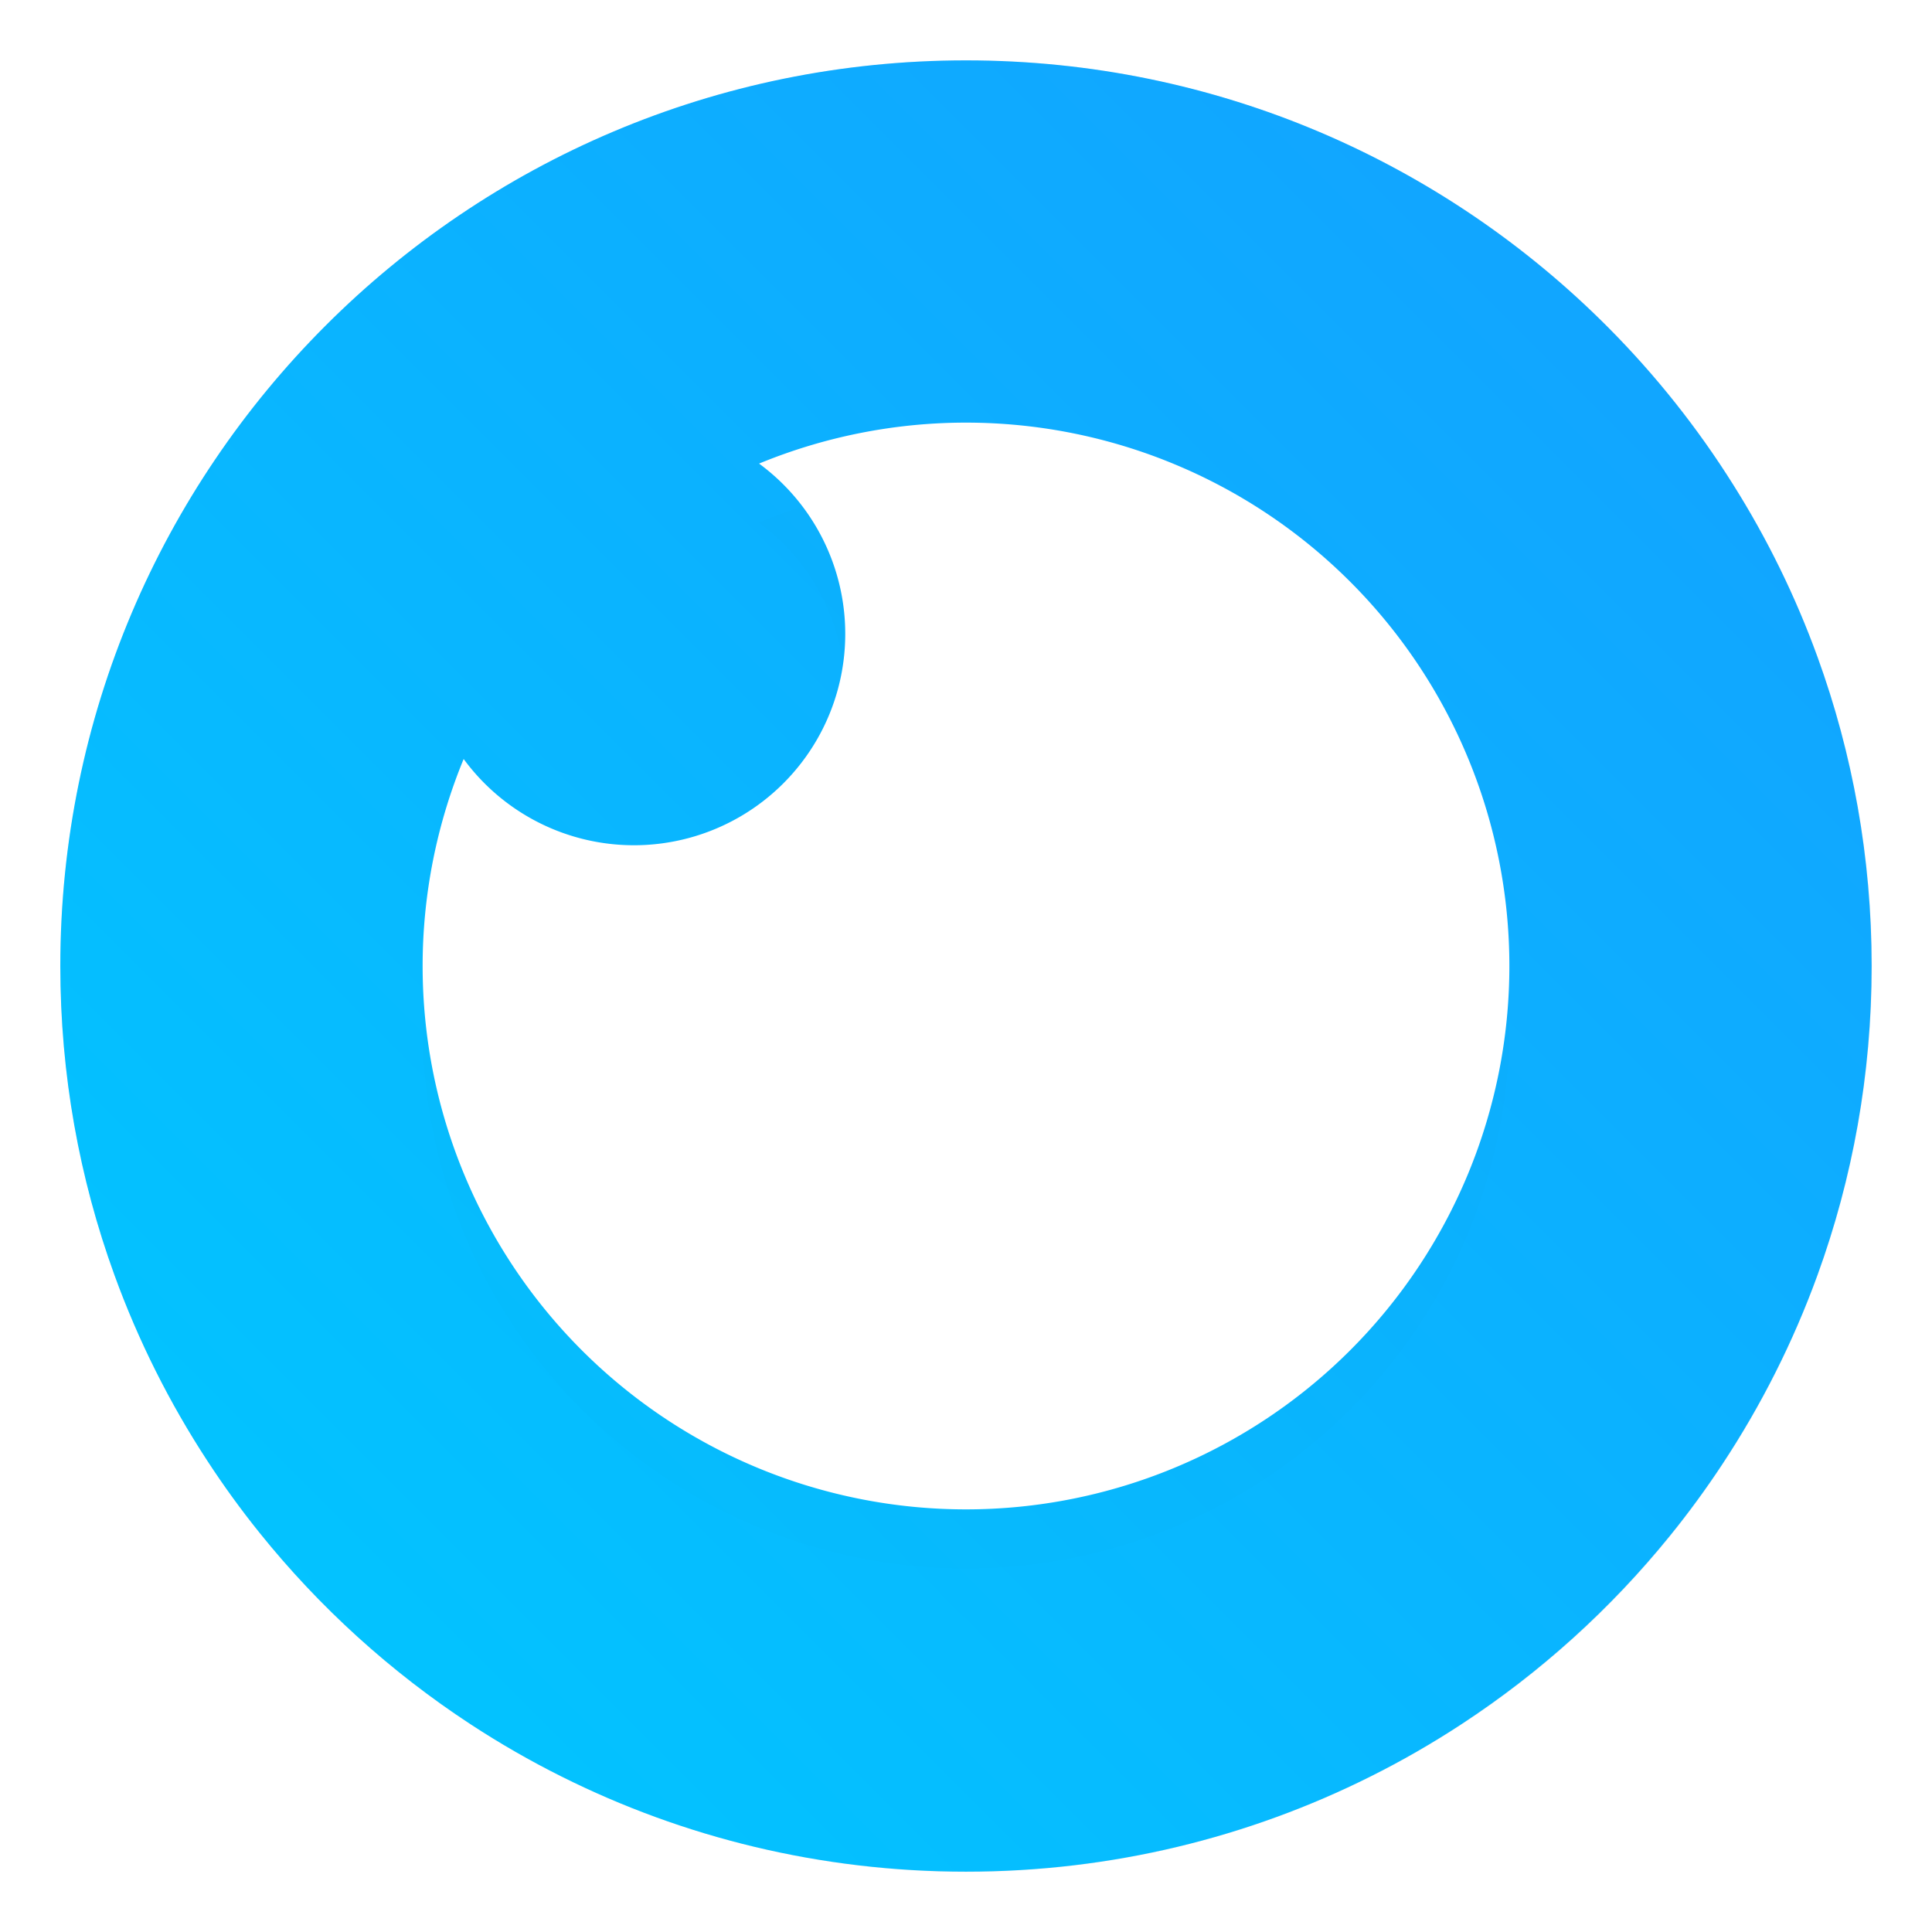<?xml version="1.0" encoding="UTF-8" standalone="no"?>
<svg
   xmlns:dc="http://purl.org/dc/elements/1.1/"
   xmlns:cc="http://creativecommons.org/ns#"
   xmlns:rdf="http://www.w3.org/1999/02/22-rdf-syntax-ns#"
   xmlns:svg="http://www.w3.org/2000/svg"
   xmlns="http://www.w3.org/2000/svg"
   xmlns:sodipodi="http://sodipodi.sourceforge.net/DTD/sodipodi-0.dtd"
   xmlns:inkscape="http://www.inkscape.org/namespaces/inkscape"
   width="64"
   height="64"
   version="1.1"
   id="svg22"
   sodipodi:docname="insomnia.svg"
   inkscape:version="1.0.1 (3bc2e813f5, 2020-09-07)">
  <circle
     cx="8.467"
     cy="8.467"
     r="7.938"
     filter="url(#filter11290)"
     opacity="0.25"
     stroke-width="0.14"
     id="circle936"
     transform="scale(3.78)" />
  <path
     d="m 62,32 c 0,3.596 -0.633,7.045 -1.794,10.24 -0.807,2.221 -1.869,4.321 -3.152,6.264 -0.538,0.817 -1.115,1.605 -1.729,2.363 -1.964,2.426 -4.298,4.538 -6.919,6.253 -0.965,0.632 -1.968,1.21 -3.006,1.728 -4.032,2.018 -8.584,3.153 -13.401,3.153 -4.817,0 -9.369,-1.135 -13.401,-3.153 C 17.56,58.33 16.556,57.752 15.591,57.12 c -2.653,-1.738 -5.015,-3.883 -6.996,-6.349 -0.615,-0.764 -1.192,-1.56 -1.729,-2.384 -1.249,-1.91 -2.284,-3.971 -3.075,-6.149 -1.161,-3.195 -1.793,-6.642 -1.793,-10.237 0,-16.569 13.432,-30.001 30.001,-30.001 8.317,0 15.843,3.385 21.277,8.851 1.566,1.575 2.958,3.323 4.144,5.214 1.121,1.78 2.057,3.688 2.786,5.695 1.161,3.196 1.794,6.644 1.794,10.24 z"
     fill="url(#linearGradient1005)"
     stroke-width="0.117"
     id="path938"
     style="fill:url(#linearGradient1005)" />
  <g
     transform="matrix(3.78,0,0,3.78,-73.642,-124.688)"
     fill="#5e4aa6"
     stroke-width="0.265"
     id="g934">
    <circle
       cx="-299.02"
       cy="-338.77"
       r="0"
       id="circle926" />
    <circle
       cx="-8.106"
       cy="-3.949"
       r="0"
       fill-rule="evenodd"
       id="circle928" />
    <circle
       cx="-278.25"
       cy="-357.69"
       r="0"
       id="circle930" />
    <circle
       cx="12.663"
       cy="-22.859"
       r="0"
       fill-rule="evenodd"
       id="circle932" />
  </g>
  <g
     transform="matrix(3.78,0,0,3.78,-197.575,-86.479)"
     fill="#5e4aa6"
     stroke-width="0.265"
     id="g948">
    <circle
       cx="-330.35"
       cy="-328.38"
       r="0"
       id="circle940" />
    <circle
       cx="-312.11"
       cy="-326.25"
       r="0"
       id="circle942" />
    <circle
       cx="-306.02"
       cy="-333.07"
       r="0"
       id="circle944" />
    <circle
       cx="-308.84"
       cy="-326.01"
       r="0"
       id="circle946" />
  </g>
  <sodipodi:namedview
     pagecolor="#ffffff"
     bordercolor="#666666"
     borderopacity="1"
     objecttolerance="10"
     gridtolerance="10"
     guidetolerance="10"
     inkscape:pageopacity="0"
     inkscape:pageshadow="2"
     inkscape:window-width="1920"
     inkscape:window-height="1004"
     id="namedview24"
     showgrid="false"
     inkscape:zoom="4.5906698"
     inkscape:cx="28.080279"
     inkscape:cy="44.650438"
     inkscape:window-x="0"
     inkscape:window-y="0"
     inkscape:window-maximized="1"
     inkscape:current-layer="svg22"
     inkscape:document-rotation="0" />
  <defs
     id="defs12">
    <linearGradient
       id="linearGradient862-3"
       x1="7.937"
       x2="7.937"
       y1="15.081"
       y2="1.852"
       gradientTransform="scale(3.78)"
       gradientUnits="userSpaceOnUse">
      <stop
         stop-color="#f1efeb"
         offset="0"
         id="stop2" />
      <stop
         stop-color="#fdfcfc"
         offset="1"
         id="stop4" />
    </linearGradient>
    <linearGradient
       id="linearGradient887"
       x1="33"
       x2="33"
       y1="17"
       y2="47"
       gradientUnits="userSpaceOnUse"
       gradientTransform="translate(90.19)">
      <stop
         stop-color="#4300c0"
         offset="0"
         id="stop7" />
      <stop
         stop-color="#7000de"
         offset="1"
         id="stop9" />
    </linearGradient>
    <linearGradient
       id="linearGradient862-3-3"
       x1="7.937"
       x2="7.937"
       y1="15.081"
       y2="1.852"
       gradientTransform="matrix(3.78,0,0,3.78,1.989,-8.062)"
       gradientUnits="userSpaceOnUse">
      <stop
         stop-color="#f1efeb"
         offset="0"
         id="stop2-6" />
      <stop
         stop-color="#fdfcfc"
         offset="1"
         id="stop4-75" />
    </linearGradient>
    <linearGradient
       id="linearGradient894"
       x1="40.355"
       x2="40.355"
       y1="243.51"
       y2="186.28"
       gradientUnits="userSpaceOnUse">
      <stop
         stop-color="#ff8d54"
         offset="0"
         id="stop7-3" />
      <stop
         stop-color="#ffac82"
         offset="1"
         id="stop9-5" />
    </linearGradient>
    <linearGradient
       id="linearGradient902"
       x1="49.694"
       x2="49.694"
       y1="246.07"
       y2="187.7"
       gradientUnits="userSpaceOnUse">
      <stop
         stop-color="#e0723e"
         offset="0"
         id="stop12" />
      <stop
         stop-color="#f68550"
         stop-opacity=".976"
         offset="1"
         id="stop14" />
    </linearGradient>
    <linearGradient
       id="linearGradient910"
       x1="72.595"
       x2="72.595"
       y1="278.54"
       y2="239.99"
       gradientUnits="userSpaceOnUse">
      <stop
         stop-color="#f53c3c"
         offset="0"
         id="stop17" />
      <stop
         stop-color="#fe6666"
         offset="1"
         id="stop19" />
    </linearGradient>
    <linearGradient
       id="linearGradient918"
       x1="75.592"
       x2="75.592"
       y1="287.06"
       y2="253.19"
       gradientUnits="userSpaceOnUse">
      <stop
         stop-color="#cb190f"
         offset="0"
         id="stop22" />
      <stop
         stop-color="#f40d01"
         stop-opacity=".973"
         offset="1"
         id="stop24" />
    </linearGradient>
    <filter
       id="filter940"
       x="-.124"
       y="-.096"
       width="1.248"
       height="1.191"
       color-interpolation-filters="sRGB">
      <feGaussianBlur
         stdDeviation="4.14"
         id="feGaussianBlur27" />
    </filter>
    <linearGradient
       id="b"
       x1="408.25"
       x2="407.94"
       y1="547.6"
       y2="498.89"
       gradientTransform="matrix(1.328,0,0,1.328,-418.708,-663.52)"
       gradientUnits="userSpaceOnUse">
      <stop
         id="stop2-3"
         stop-color="#fff"
         offset="0" />
      <stop
         id="stop4-6"
         stop-color="#e6e6e6"
         offset="1" />
    </linearGradient>
    <filter
       id="d"
       x="-.059"
       y="-.061"
       width="1.118"
       height="1.122"
       color-interpolation-filters="sRGB">
      <feGaussianBlur
         id="feGaussianBlur12"
         stdDeviation="10.562" />
    </filter>
    <filter
       id="c"
       x="-.036"
       y="-.036"
       width="1.072"
       height="1.072"
       color-interpolation-filters="sRGB">
      <feGaussianBlur
         id="feGaussianBlur15"
         stdDeviation="0.89" />
    </filter>
    <linearGradient
       id="linearGradient905"
       x1="25.093"
       x2="25.034"
       y1="59.233"
       y2="2.826"
       gradientUnits="userSpaceOnUse">
      <stop
         id="stop899"
         stop-color="#ff5400"
         offset="0" />
      <stop
         id="stop901"
         stop-color="#fb0"
         offset="1" />
    </linearGradient>
    <linearGradient
       id="linearGradient913"
       x1="26.502"
       x2="26.59"
       y1="59.602"
       y2="18.949"
       gradientUnits="userSpaceOnUse">
      <stop
         id="stop907"
         stop-color="#35e872"
         offset="0" />
      <stop
         id="stop909"
         stop-color="#34e9d8"
         offset="1" />
    </linearGradient>
    <linearGradient
       id="linearGradient921"
       x1="43.067"
       x2="42.579"
       y1="59.41"
       y2="28.346"
       gradientUnits="userSpaceOnUse">
      <stop
         id="stop915"
         stop-color="#3553e4"
         offset="0" />
      <stop
         id="stop917"
         stop-color="#56cef3"
         offset="1" />
    </linearGradient>
    <filter
       id="filter1025"
       x="-.125"
       y="-.125"
       width="1.249"
       height="1.249"
       color-interpolation-filters="sRGB">
      <feGaussianBlur
         id="feGaussianBlur1027"
         stdDeviation="1.349" />
    </filter>
    <filter
       id="filter1029"
       x="-.125"
       y="-.125"
       width="1.249"
       height="1.249"
       color-interpolation-filters="sRGB">
      <feGaussianBlur
         id="feGaussianBlur1031"
         stdDeviation="1.349" />
    </filter>
    <filter
       id="filter1033"
       x="-.125"
       y="-.125"
       width="1.249"
       height="1.249"
       color-interpolation-filters="sRGB">
      <feGaussianBlur
         id="feGaussianBlur1035"
         stdDeviation="1.349" />
    </filter>
    <filter
       id="filter1139"
       x="-.249"
       y="-.186"
       width="1.499"
       height="1.373"
       color-interpolation-filters="sRGB">
      <feGaussianBlur
         id="feGaussianBlur1141"
         stdDeviation="0.776" />
    </filter>
    <filter
       id="filter1143"
       x="-.24"
       y="-.186"
       width="1.479"
       height="1.373"
       color-interpolation-filters="sRGB">
      <feGaussianBlur
         id="feGaussianBlur1145"
         stdDeviation="0.776" />
    </filter>
    <filter
       id="filter1147"
       x="-.223"
       y="-.186"
       width="1.447"
       height="1.373"
       color-interpolation-filters="sRGB">
      <feGaussianBlur
         id="feGaussianBlur1149"
         stdDeviation="0.776" />
    </filter>
    <style
       id="style2"
       type="text/css" />
    <linearGradient
       gradientUnits="userSpaceOnUse"
       gradientTransform="matrix(0.917,0,0,0.917,2.161,-15.301)"
       y2="2.646"
       y1="16.404"
       x2="3.969"
       x1="3.969"
       id="linearGradient1448">
      <stop
         id="stop4-3"
         offset="0"
         stop-color="#00a0ff" />
      <stop
         id="stop6"
         offset="1"
         stop-color="#37beff" />
    </linearGradient>
    <filter
       color-interpolation-filters="sRGB"
       height="1.054"
       width="1.054"
       y="-.027"
       x="-.027"
       id="filter861">
      <feGaussianBlur
         id="feGaussianBlur9"
         stdDeviation="0.164" />
    </filter>
    <clipPath
       id="clipPath13429">
      <path
         d="m481 318h22v22h-22z"
         id="path2" />
    </clipPath>
    <clipPath
       id="clipPath13465">
      <path
         d="m507 318h22v22h-22z"
         id="path5" />
    </clipPath>
    <clipPath
       id="clipPath13501">
      <path
         d="m530 318h22v22h-22z"
         id="path8" />
    </clipPath>
    <clipPath
       id="clipPath13753">
      <path
         d="m672 1064c0-1.105 4.925-2 11-2s11 0.895 11 2-4.925 2-11 2-11-0.895-11-2"
         id="path11" />
    </clipPath>
    <clipPath
       id="clipPath13771">
      <path
         d="m660 1057h51v65.001h-51z"
         id="path14" />
    </clipPath>
    <clipPath
       id="clipPath14035">
      <path
         d="m659 517h53v18h-53z"
         id="path17" />
    </clipPath>
    <clipPath
       id="clipPath14127">
      <path
         d="m659 500h53v18h-53z"
         id="path20-6" />
    </clipPath>
    <clipPath
       id="clipPath14445">
      <path
         d="m648 112h73v60h-73z"
         id="path23" />
    </clipPath>
    <clipPath
       id="clipPath14609">
      <path
         d="m826 1056h59v60h-59z"
         id="path26" />
    </clipPath>
    <clipPath
       id="clipPath15305">
      <path
         d="m805 276h100v100h-100z"
         id="path29" />
    </clipPath>
    <clipPath
       id="clipPath15341">
      <path
         d="m145 1063.8h74.152v45.21h-74.152z"
         id="path32-7" />
    </clipPath>
    <clipPath
       id="clipPath15715">
      <path
         d="m151 667h57v57h-57z"
         id="path35" />
    </clipPath>
    <clipPath
       id="clipPath15807">
      <path
         d="m154 697h51v51h-51z"
         id="path38-5" />
    </clipPath>
    <clipPath
       id="clipPath16001">
      <path
         d="m500.04 864.45h36.012v67.52h-36.012z"
         id="path41" />
    </clipPath>
    <clipPath
       id="clipPath16093">
      <path
         d="m836 870.54h47v55.539h-47z"
         id="path44-3" />
    </clipPath>
    <clipPath
       id="clipPath16477">
      <path
         d="m318.03 702.35h62.848v37.991h-62.848z"
         id="path47" />
    </clipPath>
    <clipPath
       id="clipPath16579">
      <path
         d="m485.03 133.35h62.847v37.991h-62.847z"
         id="path50-5" />
    </clipPath>
    <clipPath
       id="clipPath16709">
      <path
         d="m493.37 677.93h45.643v68.067h-45.643z"
         id="path53" />
    </clipPath>
    <clipPath
       id="clipPath24218">
      <path
         d="m144.34 1018.2h71.467v78h-71.467z"
         id="path56" />
    </clipPath>
    <clipPath
       id="clipPath24382">
      <path
         d="m293.21 1068.6 66.323-38.292 36.047 62.435-66.323 38.292z"
         id="path59" />
    </clipPath>
    <clipPath
       id="clipPath24650">
      <path
         d="m488.86 1054.5h10v10.706h-10z"
         id="path62-3" />
    </clipPath>
    <clipPath
       id="clipPath24700">
      <path
         d="m508 1066.8h10.001v10.705h-10.001z"
         id="path65" />
    </clipPath>
    <clipPath
       id="clipPath24750">
      <path
         d="m525 1045.8h10v10.706h-10z"
         id="path68" />
    </clipPath>
    <clipPath
       id="clipPath24864">
      <path
         d="m836 1043.7h25.5v31.5h-25.5z"
         id="path71" />
    </clipPath>
    <clipPath
       id="clipPath24896">
      <path
         d="m838 1062.2h24v24h-24z"
         id="path74" />
    </clipPath>
    <clipPath
       id="clipPath25070">
      <path
         d="m134 489.24h7v6h-7z"
         id="path77" />
    </clipPath>
    <clipPath
       id="clipPath25100">
      <path
         d="m216 489.24h7v6h-7z"
         id="path80" />
    </clipPath>
    <clipPath
       id="clipPath25502">
      <path
         d="m838 477.24h22v22h-22z"
         id="path83" />
    </clipPath>
    <clipPath
       id="clipPath25686">
      <path
         d="m704 1061.2h25v25h-25z"
         id="path86" />
    </clipPath>
    <clipPath
       id="clipPath25788">
      <path
         d="m663.04 1078.6-1.808-3.514-21.07-47.453c13.336-18.439 48.336-26.938 73.836-3.439 0.842 0 6.476 6.246 6 7l-18.386 25.895c-0.483 0.765-1.453 0.946-2.177 0.431l-15.505-11.011c-0.359-0.255-0.847-0.153-1.07 0.238l-18.272 31.869c-0.218 0.384-0.502 0.578-0.782 0.578-0.282 0-0.561-0.197-0.766-0.594"
         id="path89" />
    </clipPath>
    <clipPath
       id="clipPath26420">
      <path
         d="m127 820.24h100v100h-100z"
         id="path92" />
    </clipPath>
    <clipPath
       id="clipPath26860">
      <path
         d="m809 680.24c0-22.092 17.908-40 40-40s40 17.908 40 40c0 22.091-17.908 40-40 40s-40-17.909-40-40"
         id="path95" />
    </clipPath>
    <clipPath
       id="clipPath27506">
      <path
         d="m658 469.24h44v45h-44z"
         id="path98" />
    </clipPath>
    <clipPath
       id="clipPath27772">
      <path
         d="m651 271.24h58v58h-58z"
         id="path101" />
    </clipPath>
    <clipPath
       id="clipPath27864">
      <path
         d="m662 307.24h38v8h-38z"
         id="path104" />
    </clipPath>
    <clipPath
       id="clipPath28028">
      <path
         d="m858.98 137.24c0.013-0.101 0.021-0.203 0.021-0.307v-6.693h15.75c1.237 0 2.25-1.013 2.25-2.25v-11.25l-27-4.5-27 4.5v-2.25l27-4.5 27 4.5v-27c0-1.237-1.013-2.25-2.25-2.25h-49.5c-1.237 0-2.25 1.013-2.25 2.25v-4.25h54v54zm-35.979 0v-9.25c0 1.237 1.013 2.25 2.25 2.25h15.75v6.693c0 0.104 7e-3 0.207 0.02 0.307zm22.5-7h9v4.5h-9zm1.125-9c-0.62 0-1.125-0.506-1.125-1.125v-2.25c0-0.619 0.505-1.125 1.125-1.125h6.75c0.619 0 1.125 0.506 1.125 1.125v2.25c0 0.619-0.506 1.125-1.125 1.125z"
         id="path107" />
    </clipPath>
    <clipPath
       id="clipPath28200">
      <path
         d="m531.27 136.24c6.325-2.29 10.727-8.277 10.727-15.484 0-11.316-10.2-20.563-25.65-34.575l-4.35-3.941-4.35 3.941c-15.45 14.012-25.65 23.259-25.65 34.575v-39.516h60v55zm-26.983 0c2.995-1.052 5.686-2.883 7.71-5.25 2.024 2.367 4.715 4.198 7.71 5.25zm-22.29 0v-15.484c0 7.207 4.402 13.194 10.727 15.484z"
         id="path110" />
    </clipPath>
    <clipPath
       id="clipPath28364">
      <path
         d="m648 79.241h64v64h-64z"
         id="path113" />
    </clipPath>
    <clipPath
       id="clipPath28984">
      <path
         d="m500 691.74c0-3.037 2.463-5.5 5.5-5.5s5.5 2.463 5.5 5.5-2.463 5.5-5.5 5.5-5.5-2.463-5.5-5.5"
         id="path116" />
    </clipPath>
    <clipPath
       id="clipPath29012">
      <path
         d="m500 669.74c0-3.037 2.463-5.5 5.5-5.5s5.5 2.463 5.5 5.5c0 3.038-2.463 5.5-5.5 5.5s-5.5-2.462-5.5-5.5"
         id="path119" />
    </clipPath>
    <clipPath
       id="clipPath29040">
      <path
         d="m494 680.74c0-3.037 2.462-5.5 5.5-5.5s5.5 2.463 5.5 5.5c0 3.038-2.462 5.5-5.5 5.5s-5.5-2.462-5.5-5.5"
         id="path122" />
    </clipPath>
    <clipPath
       id="clipPath29068">
      <path
         d="m513 691.74c0-3.037 2.463-5.5 5.5-5.5s5.5 2.463 5.5 5.5-2.463 5.5-5.5 5.5-5.5-2.463-5.5-5.5"
         id="path125" />
    </clipPath>
    <clipPath
       id="clipPath29096">
      <path
         d="m513 669.74c0-3.037 2.463-5.5 5.5-5.5s5.5 2.463 5.5 5.5c0 3.038-2.463 5.5-5.5 5.5s-5.5-2.462-5.5-5.5"
         id="path128" />
    </clipPath>
    <clipPath
       id="clipPath29124">
      <path
         d="m507 680.74c0-3.037 2.463-5.5 5.5-5.5s5.5 2.463 5.5 5.5c0 3.038-2.463 5.5-5.5 5.5s-5.5-2.462-5.5-5.5"
         id="path131" />
    </clipPath>
    <clipPath
       id="clipPath29152">
      <path
         d="m520 680.74c0-3.037 2.463-5.5 5.5-5.5s5.5 2.463 5.5 5.5c0 3.038-2.463 5.5-5.5 5.5s-5.5-2.462-5.5-5.5"
         id="path134" />
    </clipPath>
    <clipPath
       id="clipPath29252">
      <path
         d="m321 322.24c-4.97 0-9-4.029-9-9 0-4.97 4.03-9 9-9h45c4.971 0 9 4.03 9 9 0 4.971-4.029 9-9 9z"
         id="path137" />
    </clipPath>
    <clipPath
       id="clipPath29280">
      <path
         d="m322 297.24c-4.971 0-9-4.029-9-9 0-4.97 4.029-9 9-9h45c4.971 0 9 4.03 9 9 0 4.971-4.029 9-9 9z"
         id="path140" />
    </clipPath>
    <clipPath
       id="clipPath29400">
      <path
         d="m155 83.24h44v53h-44z"
         id="path143" />
    </clipPath>
    <clipPath
       id="clipPath13429-6">
      <path
         d="m481 318h22v22h-22z"
         id="path146" />
    </clipPath>
    <clipPath
       id="clipPath13465-0">
      <path
         d="m507 318h22v22h-22z"
         id="path149" />
    </clipPath>
    <clipPath
       id="clipPath13501-6">
      <path
         d="m530 318h22v22h-22z"
         id="path152" />
    </clipPath>
    <clipPath
       id="clipPath13753-2">
      <path
         d="m672 1064c0-1.105 4.925-2 11-2s11 0.895 11 2-4.925 2-11 2-11-0.895-11-2"
         id="path155" />
    </clipPath>
    <clipPath
       id="clipPath13771-6">
      <path
         d="m660 1057h51v65.001h-51z"
         id="path158" />
    </clipPath>
    <clipPath
       id="clipPath14035-1">
      <path
         d="m659 517h53v18h-53z"
         id="path161" />
    </clipPath>
    <clipPath
       id="clipPath14127-8">
      <path
         d="m659 500h53v18h-53z"
         id="path164" />
    </clipPath>
    <clipPath
       id="clipPath14445-7">
      <path
         d="m648 112h73v60h-73z"
         id="path167" />
    </clipPath>
    <clipPath
       id="clipPath14609-9">
      <path
         d="m826 1056h59v60h-59z"
         id="path170" />
    </clipPath>
    <clipPath
       id="clipPath15305-2">
      <path
         d="m805 276h100v100h-100z"
         id="path173" />
    </clipPath>
    <clipPath
       id="clipPath15341-0">
      <path
         d="m145 1063.8h74.152v45.21h-74.152z"
         id="path176" />
    </clipPath>
    <clipPath
       id="clipPath15715-2">
      <path
         d="m151 667h57v57h-57z"
         id="path179" />
    </clipPath>
    <clipPath
       id="clipPath15807-3">
      <path
         d="m154 697h51v51h-51z"
         id="path182" />
    </clipPath>
    <clipPath
       id="clipPath16001-7">
      <path
         d="m500.04 864.45h36.012v67.52h-36.012z"
         id="path185" />
    </clipPath>
    <clipPath
       id="clipPath16093-5">
      <path
         d="m836 870.54h47v55.539h-47z"
         id="path188" />
    </clipPath>
    <clipPath
       id="clipPath16477-9">
      <path
         d="m318.03 702.35h62.848v37.991h-62.848z"
         id="path191" />
    </clipPath>
    <clipPath
       id="clipPath16579-2">
      <path
         d="m485.03 133.35h62.847v37.991h-62.847z"
         id="path194" />
    </clipPath>
    <clipPath
       id="clipPath16709-2">
      <path
         d="m493.37 677.93h45.643v68.067h-45.643z"
         id="path197" />
    </clipPath>
    <clipPath
       id="clipPath24218-8">
      <path
         d="m144.34 1018.2h71.467v78h-71.467z"
         id="path200" />
    </clipPath>
    <clipPath
       id="clipPath24382-9">
      <path
         d="m293.21 1068.6 66.323-38.292 36.047 62.435-66.323 38.292z"
         id="path203" />
    </clipPath>
    <clipPath
       id="clipPath24650-7">
      <path
         d="m488.86 1054.5h10v10.706h-10z"
         id="path206" />
    </clipPath>
    <clipPath
       id="clipPath24700-3">
      <path
         d="m508 1066.8h10.001v10.705h-10.001z"
         id="path209" />
    </clipPath>
    <clipPath
       id="clipPath24750-6">
      <path
         d="m525 1045.8h10v10.706h-10z"
         id="path212" />
    </clipPath>
    <clipPath
       id="clipPath24864-1">
      <path
         d="m836 1043.7h25.5v31.5h-25.5z"
         id="path215" />
    </clipPath>
    <clipPath
       id="clipPath24896-2">
      <path
         d="m838 1062.2h24v24h-24z"
         id="path218" />
    </clipPath>
    <clipPath
       id="clipPath25070-9">
      <path
         d="m134 489.24h7v6h-7z"
         id="path221" />
    </clipPath>
    <clipPath
       id="clipPath25100-3">
      <path
         d="m216 489.24h7v6h-7z"
         id="path224" />
    </clipPath>
    <clipPath
       id="clipPath25502-1">
      <path
         d="m838 477.24h22v22h-22z"
         id="path227" />
    </clipPath>
    <clipPath
       id="clipPath25686-9">
      <path
         d="m704 1061.2h25v25h-25z"
         id="path230" />
    </clipPath>
    <clipPath
       id="clipPath25788-4">
      <path
         d="m663.04 1078.6-1.808-3.514-21.07-47.453c13.336-18.439 48.336-26.938 73.836-3.439 0.842 0 6.476 6.246 6 7l-18.386 25.895c-0.483 0.765-1.453 0.946-2.177 0.431l-15.505-11.011c-0.359-0.255-0.847-0.153-1.07 0.238l-18.272 31.869c-0.218 0.384-0.502 0.578-0.782 0.578-0.282 0-0.561-0.197-0.766-0.594"
         id="path233" />
    </clipPath>
    <clipPath
       id="clipPath26420-7">
      <path
         d="m127 820.24h100v100h-100z"
         id="path236" />
    </clipPath>
    <clipPath
       id="clipPath26860-8">
      <path
         d="m809 680.24c0-22.092 17.908-40 40-40s40 17.908 40 40c0 22.091-17.908 40-40 40s-40-17.909-40-40"
         id="path239" />
    </clipPath>
    <clipPath
       id="clipPath27506-4">
      <path
         d="m658 469.24h44v45h-44z"
         id="path242" />
    </clipPath>
    <clipPath
       id="clipPath27772-5">
      <path
         d="m651 271.24h58v58h-58z"
         id="path245" />
    </clipPath>
    <clipPath
       id="clipPath27864-0">
      <path
         d="m662 307.24h38v8h-38z"
         id="path248" />
    </clipPath>
    <clipPath
       id="clipPath28028-3">
      <path
         d="m858.98 137.24c0.013-0.101 0.021-0.203 0.021-0.307v-6.693h15.75c1.237 0 2.25-1.013 2.25-2.25v-11.25l-27-4.5-27 4.5v-2.25l27-4.5 27 4.5v-27c0-1.237-1.013-2.25-2.25-2.25h-49.5c-1.237 0-2.25 1.013-2.25 2.25v-4.25h54v54zm-35.979 0v-9.25c0 1.237 1.013 2.25 2.25 2.25h15.75v6.693c0 0.104 7e-3 0.207 0.02 0.307zm22.5-7h9v4.5h-9zm1.125-9c-0.62 0-1.125-0.506-1.125-1.125v-2.25c0-0.619 0.505-1.125 1.125-1.125h6.75c0.619 0 1.125 0.506 1.125 1.125v2.25c0 0.619-0.506 1.125-1.125 1.125z"
         id="path251" />
    </clipPath>
    <clipPath
       id="clipPath28200-6">
      <path
         d="m531.27 136.24c6.325-2.29 10.727-8.277 10.727-15.484 0-11.316-10.2-20.563-25.65-34.575l-4.35-3.941-4.35 3.941c-15.45 14.012-25.65 23.259-25.65 34.575v-39.516h60v55zm-26.983 0c2.995-1.052 5.686-2.883 7.71-5.25 2.024 2.367 4.715 4.198 7.71 5.25zm-22.29 0v-15.484c0 7.207 4.402 13.194 10.727 15.484z"
         id="path254" />
    </clipPath>
    <clipPath
       id="clipPath28364-1">
      <path
         d="m648 79.241h64v64h-64z"
         id="path257" />
    </clipPath>
    <clipPath
       id="clipPath28984-0">
      <path
         d="m500 691.74c0-3.037 2.463-5.5 5.5-5.5s5.5 2.463 5.5 5.5-2.463 5.5-5.5 5.5-5.5-2.463-5.5-5.5"
         id="path260" />
    </clipPath>
    <clipPath
       id="clipPath29012-6">
      <path
         d="m500 669.74c0-3.037 2.463-5.5 5.5-5.5s5.5 2.463 5.5 5.5c0 3.038-2.463 5.5-5.5 5.5s-5.5-2.462-5.5-5.5"
         id="path263" />
    </clipPath>
    <clipPath
       id="clipPath29040-3">
      <path
         d="m494 680.74c0-3.037 2.462-5.5 5.5-5.5s5.5 2.463 5.5 5.5c0 3.038-2.462 5.5-5.5 5.5s-5.5-2.462-5.5-5.5"
         id="path266" />
    </clipPath>
    <clipPath
       id="clipPath29068-2">
      <path
         d="m513 691.74c0-3.037 2.463-5.5 5.5-5.5s5.5 2.463 5.5 5.5-2.463 5.5-5.5 5.5-5.5-2.463-5.5-5.5"
         id="path269" />
    </clipPath>
    <clipPath
       id="clipPath29096-0">
      <path
         d="m513 669.74c0-3.037 2.463-5.5 5.5-5.5s5.5 2.463 5.5 5.5c0 3.038-2.463 5.5-5.5 5.5s-5.5-2.462-5.5-5.5"
         id="path272" />
    </clipPath>
    <clipPath
       id="clipPath29124-6">
      <path
         d="m507 680.74c0-3.037 2.463-5.5 5.5-5.5s5.5 2.463 5.5 5.5c0 3.038-2.463 5.5-5.5 5.5s-5.5-2.462-5.5-5.5"
         id="path275" />
    </clipPath>
    <clipPath
       id="clipPath29152-1">
      <path
         d="m520 680.74c0-3.037 2.463-5.5 5.5-5.5s5.5 2.463 5.5 5.5c0 3.038-2.463 5.5-5.5 5.5s-5.5-2.462-5.5-5.5"
         id="path278" />
    </clipPath>
    <clipPath
       id="clipPath29252-5">
      <path
         d="m321 322.24c-4.97 0-9-4.029-9-9 0-4.97 4.03-9 9-9h45c4.971 0 9 4.03 9 9 0 4.971-4.029 9-9 9z"
         id="path281" />
    </clipPath>
    <clipPath
       id="clipPath29280-5">
      <path
         d="m322 297.24c-4.971 0-9-4.029-9-9 0-4.97 4.029-9 9-9h45c4.971 0 9 4.03 9 9 0 4.971-4.029 9-9 9z"
         id="path284" />
    </clipPath>
    <clipPath
       id="clipPath29400-4">
      <path
         d="m155 83.24h44v53h-44z"
         id="path287" />
    </clipPath>
    <clipPath
       id="clipPath13429-3">
      <path
         d="m481 318h22v22h-22z"
         id="path290" />
    </clipPath>
    <clipPath
       id="clipPath13465-6-6">
      <path
         d="m507 318h22v22h-22z"
         id="path293" />
    </clipPath>
    <clipPath
       id="clipPath13501-7">
      <path
         d="m530 318h22v22h-22z"
         id="path296" />
    </clipPath>
    <clipPath
       id="clipPath13753-5">
      <path
         d="m672 1064c0-1.105 4.925-2 11-2s11 0.895 11 2-4.925 2-11 2-11-0.895-11-2"
         id="path299" />
    </clipPath>
    <clipPath
       id="clipPath13771-3">
      <path
         d="m660 1057h51v65.001h-51z"
         id="path302" />
    </clipPath>
    <clipPath
       id="clipPath14035-5">
      <path
         d="m659 517h53v18h-53z"
         id="path305" />
    </clipPath>
    <clipPath
       id="clipPath14127-6">
      <path
         d="m659 500h53v18h-53z"
         id="path308" />
    </clipPath>
    <clipPath
       id="clipPath14445-2">
      <path
         d="m648 112h73v60h-73z"
         id="path311" />
    </clipPath>
    <clipPath
       id="clipPath14609-9-2">
      <path
         d="m826 1056h59v60h-59z"
         id="path314" />
    </clipPath>
    <clipPath
       id="clipPath15305-1">
      <path
         d="m805 276h100v100h-100z"
         id="path317" />
    </clipPath>
    <clipPath
       id="clipPath15341-2">
      <path
         d="m145 1063.8h74.152v45.21h-74.152z"
         id="path320" />
    </clipPath>
    <clipPath
       id="clipPath15715-7-9">
      <path
         d="m151 667h57v57h-57z"
         id="path323" />
    </clipPath>
    <clipPath
       id="clipPath15807-0">
      <path
         d="m154 697h51v51h-51z"
         id="path326" />
    </clipPath>
    <clipPath
       id="clipPath16001-9">
      <path
         d="m500.04 864.45h36.012v67.52h-36.012z"
         id="path329" />
    </clipPath>
    <clipPath
       id="clipPath16093-3-1">
      <path
         d="m836 870.54h47v55.539h-47z"
         id="path332" />
    </clipPath>
    <clipPath
       id="clipPath16477-6">
      <path
         d="m318.03 702.35h62.848v37.991h-62.848z"
         id="path335" />
    </clipPath>
    <clipPath
       id="clipPath16579-0">
      <path
         d="m485.03 133.35h62.847v37.991h-62.847z"
         id="path338" />
    </clipPath>
    <clipPath
       id="clipPath16709-6">
      <path
         d="m493.37 677.93h45.643v68.067h-45.643z"
         id="path341" />
    </clipPath>
    <clipPath
       id="clipPath24218-2">
      <path
         d="m144.34 1018.2h71.467v78h-71.467z"
         id="path344" />
    </clipPath>
    <clipPath
       id="clipPath24382-6">
      <path
         d="m293.21 1068.6 66.323-38.292 36.047 62.435-66.323 38.292z"
         id="path347" />
    </clipPath>
    <clipPath
       id="clipPath24650-1">
      <path
         d="m488.86 1054.5h10v10.706h-10z"
         id="path350" />
    </clipPath>
    <clipPath
       id="clipPath24700-8">
      <path
         d="m508 1066.8h10.001v10.705h-10.001z"
         id="path353" />
    </clipPath>
    <clipPath
       id="clipPath24750-7">
      <path
         d="m525 1045.8h10v10.706h-10z"
         id="path356" />
    </clipPath>
    <clipPath
       id="clipPath24864-9">
      <path
         d="m836 1043.7h25.5v31.5h-25.5z"
         id="path359" />
    </clipPath>
    <clipPath
       id="clipPath24896-2-2">
      <path
         d="m838 1062.2h24v24h-24z"
         id="path362" />
    </clipPath>
    <clipPath
       id="clipPath25070-0">
      <path
         d="m134 489.24h7v6h-7z"
         id="path365" />
    </clipPath>
    <clipPath
       id="clipPath25100-2">
      <path
         d="m216 489.24h7v6h-7z"
         id="path368" />
    </clipPath>
    <clipPath
       id="clipPath25502-3">
      <path
         d="m838 477.24h22v22h-22z"
         id="path371" />
    </clipPath>
    <clipPath
       id="clipPath25686-7">
      <path
         d="m704 1061.2h25v25h-25z"
         id="path374" />
    </clipPath>
    <clipPath
       id="clipPath25788-5">
      <path
         d="m663.04 1078.6-1.808-3.514-21.07-47.453c13.336-18.439 48.336-26.938 73.836-3.439 0.842 0 6.476 6.246 6 7l-18.386 25.895c-0.483 0.765-1.453 0.946-2.177 0.431l-15.505-11.011c-0.359-0.255-0.847-0.153-1.07 0.238l-18.272 31.869c-0.218 0.384-0.502 0.578-0.782 0.578-0.282 0-0.561-0.197-0.766-0.594"
         id="path377" />
    </clipPath>
    <clipPath
       id="clipPath26420-9">
      <path
         d="m127 820.24h100v100h-100z"
         id="path380" />
    </clipPath>
    <clipPath
       id="clipPath26860-2">
      <path
         d="m809 680.24c0-22.092 17.908-40 40-40s40 17.908 40 40c0 22.091-17.908 40-40 40s-40-17.909-40-40"
         id="path383" />
    </clipPath>
    <clipPath
       id="clipPath27506-2">
      <path
         d="m658 469.24h44v45h-44z"
         id="path386" />
    </clipPath>
    <clipPath
       id="clipPath27772-8">
      <path
         d="m651 271.24h58v58h-58z"
         id="path389" />
    </clipPath>
    <clipPath
       id="clipPath27864-9-7">
      <path
         d="m662 307.24h38v8h-38z"
         id="path392" />
    </clipPath>
    <clipPath
       id="clipPath28028-7">
      <path
         d="m858.98 137.24c0.013-0.101 0.021-0.203 0.021-0.307v-6.693h15.75c1.237 0 2.25-1.013 2.25-2.25v-11.25l-27-4.5-27 4.5v-2.25l27-4.5 27 4.5v-27c0-1.237-1.013-2.25-2.25-2.25h-49.5c-1.237 0-2.25 1.013-2.25 2.25v-4.25h54v54zm-35.979 0v-9.25c0 1.237 1.013 2.25 2.25 2.25h15.75v6.693c0 0.104 7e-3 0.207 0.02 0.307zm22.5-7h9v4.5h-9zm1.125-9c-0.62 0-1.125-0.506-1.125-1.125v-2.25c0-0.619 0.505-1.125 1.125-1.125h6.75c0.619 0 1.125 0.506 1.125 1.125v2.25c0 0.619-0.506 1.125-1.125 1.125z"
         id="path395" />
    </clipPath>
    <clipPath
       id="clipPath28200-3">
      <path
         d="m531.27 136.24c6.325-2.29 10.727-8.277 10.727-15.484 0-11.316-10.2-20.563-25.65-34.575l-4.35-3.941-4.35 3.941c-15.45 14.012-25.65 23.259-25.65 34.575v-39.516h60v55zm-26.983 0c2.995-1.052 5.686-2.883 7.71-5.25 2.024 2.367 4.715 4.198 7.71 5.25zm-22.29 0v-15.484c0 7.207 4.402 13.194 10.727 15.484z"
         id="path398" />
    </clipPath>
    <clipPath
       id="clipPath28364-6">
      <path
         d="m648 79.241h64v64h-64z"
         id="path401" />
    </clipPath>
    <clipPath
       id="clipPath28984-1">
      <path
         d="m500 691.74c0-3.037 2.463-5.5 5.5-5.5s5.5 2.463 5.5 5.5-2.463 5.5-5.5 5.5-5.5-2.463-5.5-5.5"
         id="path404" />
    </clipPath>
    <clipPath
       id="clipPath29012-2">
      <path
         d="m500 669.74c0-3.037 2.463-5.5 5.5-5.5s5.5 2.463 5.5 5.5c0 3.038-2.463 5.5-5.5 5.5s-5.5-2.462-5.5-5.5"
         id="path407" />
    </clipPath>
    <clipPath
       id="clipPath29040-9">
      <path
         d="m494 680.74c0-3.037 2.462-5.5 5.5-5.5s5.5 2.463 5.5 5.5c0 3.038-2.462 5.5-5.5 5.5s-5.5-2.462-5.5-5.5"
         id="path410" />
    </clipPath>
    <clipPath
       id="clipPath29068-3">
      <path
         d="m513 691.74c0-3.037 2.463-5.5 5.5-5.5s5.5 2.463 5.5 5.5-2.463 5.5-5.5 5.5-5.5-2.463-5.5-5.5"
         id="path413" />
    </clipPath>
    <clipPath
       id="clipPath29096-1">
      <path
         d="m513 669.74c0-3.037 2.463-5.5 5.5-5.5s5.5 2.463 5.5 5.5c0 3.038-2.463 5.5-5.5 5.5s-5.5-2.462-5.5-5.5"
         id="path416" />
    </clipPath>
    <clipPath
       id="clipPath29124-9">
      <path
         d="m507 680.74c0-3.037 2.463-5.5 5.5-5.5s5.5 2.463 5.5 5.5c0 3.038-2.463 5.5-5.5 5.5s-5.5-2.462-5.5-5.5"
         id="path419" />
    </clipPath>
    <clipPath
       id="clipPath29152-4">
      <path
         d="m520 680.74c0-3.037 2.463-5.5 5.5-5.5s5.5 2.463 5.5 5.5c0 3.038-2.463 5.5-5.5 5.5s-5.5-2.462-5.5-5.5"
         id="path422" />
    </clipPath>
    <clipPath
       id="clipPath29252-7">
      <path
         d="m321 322.24c-4.97 0-9-4.029-9-9 0-4.97 4.03-9 9-9h45c4.971 0 9 4.03 9 9 0 4.971-4.029 9-9 9z"
         id="path425" />
    </clipPath>
    <clipPath
       id="clipPath29280-8">
      <path
         d="m322 297.24c-4.971 0-9-4.029-9-9 0-4.97 4.029-9 9-9h45c4.971 0 9 4.03 9 9 0 4.971-4.029 9-9 9z"
         id="path428" />
    </clipPath>
    <clipPath
       id="clipPath29400-4-0">
      <path
         d="m155 83.24h44v53h-44z"
         id="path431" />
    </clipPath>
    <filter
       id="filter861-6"
       x="-.027"
       y="-.027"
       width="1.054"
       height="1.054"
       color-interpolation-filters="sRGB">
      <feGaussianBlur
         stdDeviation="0.164"
         id="feGaussianBlur434" />
    </filter>
    <radialGradient
       id="radialGradient2771"
       cx="8.466"
       cy="8.466"
       r="7.276"
       gradientTransform="matrix(0.909,0,0,0.909,20.084,0.77)"
       gradientUnits="userSpaceOnUse">
      <stop
         stop-color="#00c8ff"
         offset="0"
         id="stop437" />
      <stop
         stop-color="#1482ff"
         offset="1"
         id="stop439" />
    </radialGradient>
    <linearGradient
       id="c-6"
       x1="8"
       x2="8"
       y1="284"
       y2="300"
       gradientUnits="userSpaceOnUse">
      <stop
         stop-color="#686868"
         offset="0"
         id="stop2877" />
      <stop
         stop-color="#1e1e1e"
         offset="1"
         id="stop2879" />
    </linearGradient>
    <filter
       id="e"
       x="-.04"
       y="-.033"
       width="1.08"
       height="1.065"
       color-interpolation-filters="sRGB">
      <feGaussianBlur
         stdDeviation="0.218"
         id="feGaussianBlur2882" />
    </filter>
    <linearGradient
       id="linearGradient1448-7"
       x1="3.969"
       x2="3.969"
       y1="16.404"
       y2="2.646"
       gradientTransform="matrix(3.465,0,0,3.465,2.666,2.666)"
       gradientUnits="userSpaceOnUse">
      <stop
         style="stop-color:#c8c8c8;stop-opacity:1"
         stop-color="#dcdcdc"
         offset="0"
         id="stop2885" />
      <stop
         stop-color="#f0f0f0"
         offset="1"
         id="stop2887" />
    </linearGradient>
    <filter
       id="filter861-5"
       x="-.027"
       y="-.027"
       width="1.054"
       height="1.054"
       color-interpolation-filters="sRGB">
      <feGaussianBlur
         stdDeviation="0.164"
         id="feGaussianBlur2890" />
    </filter>
    <filter
       id="e-5"
       x="-.04"
       y="-.033"
       width="1.08"
       height="1.065"
       color-interpolation-filters="sRGB">
      <feGaussianBlur
         stdDeviation="0.218"
         id="feGaussianBlur2933" />
    </filter>
    <filter
       id="filter861-2"
       x="-.027"
       y="-.027"
       width="1.054"
       height="1.054"
       color-interpolation-filters="sRGB">
      <feGaussianBlur
         stdDeviation="0.164"
         id="feGaussianBlur2941" />
    </filter>
    <linearGradient
       gradientUnits="userSpaceOnUse"
       gradientTransform="matrix(.962 0 0 .962 -65.275 -1.692)"
       y2="14.704"
       y1="13.177"
       x2="82.141"
       x1="80.368"
       id="linearGradient938">
      <stop
         id="stop4-7"
         offset="0"
         stop-color="#fafafa" />
      <stop
         id="stop6-5"
         offset="1"
         stop-color="#90a0b3" />
    </linearGradient>
    <filter
       color-interpolation-filters="sRGB"
       height="1.113"
       width="1.128"
       y="-.057"
       x="-.064"
       id="filter1066">
      <feGaussianBlur
         id="feGaussianBlur9-3"
         stdDeviation="0.227" />
    </filter>
    <filter
       color-interpolation-filters="sRGB"
       height="1.237"
       width="1.244"
       y="-.118"
       x="-.122"
       id="filter1100">
      <feGaussianBlur
         id="feGaussianBlur12-5"
         stdDeviation="0.476" />
    </filter>
    <filter
       id="filter861-62"
       x="-.027"
       y="-.027"
       width="1.054"
       height="1.054"
       color-interpolation-filters="sRGB">
      <feGaussianBlur
         stdDeviation="0.164"
         id="feGaussianBlur866" />
    </filter>
    <linearGradient
       id="linearGradient1261"
       x1="54.456"
       x2="54.456"
       y1="6.455"
       y2="11.072"
       gradientTransform="matrix(0.994,0.112,-0.112,0.994,-28.366,-11.172)"
       gradientUnits="userSpaceOnUse">
      <stop
         stop-color="#ffd700"
         offset="0"
         id="stop869" />
      <stop
         stop-color="#ffb300"
         offset="1"
         id="stop871" />
    </linearGradient>
    <linearGradient
       id="linearGradient904"
       x1="8.062"
       x2="8.062"
       y1="15.142"
       y2="1.467"
       gradientUnits="userSpaceOnUse"
       gradientTransform="translate(0.71,-3.403)">
      <stop
         stop-color="#2858e4"
         offset="0"
         id="stop2-367" />
      <stop
         stop-color="#5ab9f4"
         offset="1"
         id="stop4-535" />
    </linearGradient>
    <linearGradient
       id="e-6"
       x1="105.41"
       x2="105.41"
       y1="-101.99"
       y2="308.4"
       gradientUnits="userSpaceOnUse">
      <stop
         stop-color="#fff"
         offset="0"
         id="stop845" />
      <stop
         stop-color="#d7d7d7"
         offset="1"
         id="stop847" />
    </linearGradient>
    <linearGradient
       id="linearGradient862-3-2"
       x1="7.937"
       x2="7.937"
       y1="15.081"
       y2="1.852"
       gradientTransform="scale(3.78)"
       gradientUnits="userSpaceOnUse">
      <stop
         stop-color="#427fff"
         offset="0"
         id="stop850" />
      <stop
         stop-color="#59e3ff"
         offset="1"
         id="stop852" />
    </linearGradient>
    <linearGradient
       id="b-9"
       x1="399.57"
       x2="399.57"
       y1="545.8"
       y2="517.8"
       gradientTransform="matrix(2.143,0,0,2.143,-826.36,-1107.5)"
       gradientUnits="userSpaceOnUse">
      <stop
         stop-color="#3889e9"
         offset="0"
         id="stop2-36" />
      <stop
         stop-color="#5ea5fb"
         offset="1"
         id="stop4-7-1" />
    </linearGradient>
    <linearGradient
       id="a"
       x1="399.99"
       x2="399.99"
       y1="545.14"
       y2="518.14"
       gradientTransform="matrix(2.143,0,0,2.143,-826.36,-1107.5)"
       gradientUnits="userSpaceOnUse">
      <stop
         stop-color="#197ff1"
         offset="0"
         id="stop7-2" />
      <stop
         stop-color="#21c6fb"
         offset="1"
         id="stop9-7" />
    </linearGradient>
    <filter
       id="c-0"
       x="-.036"
       y="-.036"
       width="1.072"
       height="1.072"
       color-interpolation-filters="sRGB">
      <feGaussianBlur
         stdDeviation="0.42"
         id="feGaussianBlur12-9" />
    </filter>
    <filter
       id="d-3"
       x="-.038"
       y="-.034"
       width="1.076"
       height="1.068"
       color-interpolation-filters="sRGB">
      <feGaussianBlur
         stdDeviation="0.227"
         id="feGaussianBlur15-6" />
    </filter>
    <linearGradient
       gradientUnits="userSpaceOnUse"
       gradientTransform="matrix(.917 0 0 .917 .705 -16.228)"
       y2="0.568"
       y1="13.415"
       x2="3.969"
       x1="3.969"
       id="linearGradient1448-0">
      <stop
         style="stop-color:#1eaff0;stop-opacity:1"
         id="stop2-3-6"
         offset="0"
         stop-color="#144bb4" />
      <stop
         style="stop-color:#1464c8;stop-opacity:1"
         id="stop4-6-2"
         offset="1"
         stop-color="#00c8ff" />
    </linearGradient>
    <filter
       color-interpolation-filters="sRGB"
       height="1.054"
       width="1.054"
       y="-.027"
       x="-.027"
       id="filter861-61">
      <feGaussianBlur
         id="feGaussianBlur7"
         stdDeviation="0.164" />
    </filter>
    <style
       id="style4"
       type="text/css" />
    <filter
       color-interpolation-filters="sRGB"
       height="1.048"
       width="1.048"
       y="-.024"
       x="-.024"
       id="filter2761">
      <feGaussianBlur
         id="feGaussianBlur6"
         stdDeviation="0.146" />
    </filter>
    <linearGradient
       gradientUnits="userSpaceOnUse"
       gradientTransform="matrix(3.78,0,0,3.78,110.076,0.531)"
       y2="1.108"
       y1="15.429"
       x2="15.644"
       x1="1.257"
       id="linearGradient4673">
      <stop
         id="stop9-36"
         offset="0"
         stop-color="#32dcff" />
      <stop
         id="stop11"
         offset="1"
         stop-color="#3296ff" />
    </linearGradient>
    <linearGradient
       gradientUnits="userSpaceOnUse"
       gradientTransform="matrix(1,0,0,1,19.188,0)"
       y2="1.058"
       y1="6.879"
       x2="7.937"
       x1="7.937"
       id="linearGradient865">
      <stop
         id="stop2-7"
         offset="0"
         stop-color="#fff" />
      <stop
         id="stop4-53"
         offset="1"
         stop-color="#fcc" />
    </linearGradient>
    <linearGradient
       gradientTransform="translate(19.188)"
       gradientUnits="userSpaceOnUse"
       y2="3.933"
       y1="14.579"
       x2="12.314"
       x1="2.628"
       id="linearGradient855">
      <stop
         id="stop7-5"
         offset="0"
         stop-color="#d462aa" />
      <stop
         id="stop9-3"
         offset=".152"
         stop-color="#56c7d9" />
      <stop
         id="stop11-6"
         offset=".333"
         stop-color="#2da8b8" />
      <stop
         id="stop13"
         offset=".534"
         stop-color="#72cb6b" />
      <stop
         id="stop15"
         offset=".71"
         stop-color="#c4dc2b" />
      <stop
         id="stop17-8"
         offset=".862"
         stop-color="#f9da3e" />
      <stop
         id="stop19-7"
         offset="1"
         stop-color="#f69429" />
    </linearGradient>
    <linearGradient
       gradientUnits="userSpaceOnUse"
       gradientTransform="matrix(0.265,0,0,0.265,19.188,0)"
       y2="6.992"
       y1="19"
       x2="57.008"
       x1="45"
       id="linearGradient910-9">
      <stop
         id="stop22-2"
         offset="0"
         stop-color="#fff" />
      <stop
         id="stop24-0"
         offset="1"
         stop-color="#ffe3cc" />
    </linearGradient>
    <style
       type="text/css"
       id="style872" />
    <filter
       id="filter2761-7"
       x="-.024"
       y="-.024"
       width="1.048"
       height="1.048"
       color-interpolation-filters="sRGB">
      <feGaussianBlur
         stdDeviation="0.146"
         id="feGaussianBlur874" />
    </filter>
    <style
       id="style4-5"
       type="text/css" />
    <style
       id="style6"
       type="text/css" />
    <style
       id="style8"
       type="text/css" />
    <filter
       color-interpolation-filters="sRGB"
       height="1.048"
       width="1.048"
       y="-.024"
       x="-.024"
       id="filter2761-36">
      <feGaussianBlur
         id="feGaussianBlur10"
         stdDeviation="0.146" />
    </filter>
    <linearGradient
       gradientUnits="userSpaceOnUse"
       gradientTransform="matrix(3.78,0,0,3.78,111.787,0.531)"
       y2="1.17"
       y1="15.576"
       x2="15.65"
       x1="1.331"
       id="linearGradient1024-6">
      <stop
         id="stop13-7"
         offset="0"
         stop-color="#00dc96" />
      <stop
         id="stop15-5"
         offset="1"
         stop-color="#14d29b" />
    </linearGradient>
    <linearGradient
       gradientUnits="userSpaceOnUse"
       gradientTransform="matrix(0.275,0,0,0.275,-24.952,-0.325)"
       y2="12.461"
       y1="57.955"
       x2="45.628"
       x1="45.628"
       id="b-6">
      <stop
         id="stop2-3-2"
         offset="0" />
      <stop
         id="stop4-5"
         offset="1"
         stop-opacity="0" />
    </linearGradient>
    <style
       type="text/css"
       id="style872-0" />
    <style
       type="text/css"
       id="style874" />
    <style
       type="text/css"
       id="style876" />
    <filter
       id="filter2761-3"
       x="-.024"
       y="-.024"
       width="1.048"
       height="1.048"
       color-interpolation-filters="sRGB">
      <feGaussianBlur
         stdDeviation="0.146"
         id="feGaussianBlur878" />
    </filter>
    <linearGradient
       id="linearGradient1024-6-6"
       x1="1.331"
       x2="15.65"
       y1="15.576"
       y2="1.17"
       gradientTransform="matrix(3.78,0,0,3.78,-0.002,0.53)"
       gradientUnits="userSpaceOnUse">
      <stop
         stop-color="#00dc96"
         offset="0"
         id="stop881" />
      <stop
         stop-color="#14d29b"
         offset="1"
         id="stop883" />
    </linearGradient>
    <filter
       inkscape:collect="always"
       style="color-interpolation-filters:sRGB"
       id="filter1426"
       x="-0.075"
       width="1.15"
       y="-0.075"
       height="1.15">
      <feGaussianBlur
         inkscape:collect="always"
         stdDeviation="1.125"
         id="feGaussianBlur1428" />
    </filter>
    <filter
       id="c-61"
       x="-.036"
       y="-.036"
       width="1.072"
       height="1.072"
       color-interpolation-filters="sRGB">
      <feGaussianBlur
         stdDeviation="0.42"
         id="feGaussianBlur12-8" />
    </filter>
    <filter
       id="d-7"
       x="-.038"
       y="-.034"
       width="1.076"
       height="1.068"
       color-interpolation-filters="sRGB">
      <feGaussianBlur
         stdDeviation="0.227"
         id="feGaussianBlur15-9" />
    </filter>
    <filter
       color-interpolation-filters="sRGB"
       height="1.054"
       width="1.054"
       y="-.027"
       x="-.027"
       id="filter861-7">
      <feGaussianBlur
         id="feGaussianBlur7-5"
         stdDeviation="0.164" />
    </filter>
    <style
       id="style4-9"
       type="text/css" />
    <filter
       color-interpolation-filters="sRGB"
       height="1.048"
       width="1.048"
       y="-.024"
       x="-.024"
       id="filter2761-2">
      <feGaussianBlur
         id="feGaussianBlur6-2"
         stdDeviation="0.146" />
    </filter>
    <style
       type="text/css"
       id="style872-4" />
    <filter
       id="filter2761-7-5"
       x="-.024"
       y="-.024"
       width="1.048"
       height="1.048"
       color-interpolation-filters="sRGB">
      <feGaussianBlur
         stdDeviation="0.146"
         id="feGaussianBlur874-0" />
    </filter>
    <style
       id="style4-5-3"
       type="text/css" />
    <style
       id="style6-6"
       type="text/css" />
    <style
       id="style8-1"
       type="text/css" />
    <filter
       color-interpolation-filters="sRGB"
       height="1.048"
       width="1.048"
       y="-.024"
       x="-.024"
       id="filter2761-36-0">
      <feGaussianBlur
         id="feGaussianBlur10-6"
         stdDeviation="0.146" />
    </filter>
    <style
       type="text/css"
       id="style872-0-1" />
    <style
       type="text/css"
       id="style874-5" />
    <style
       type="text/css"
       id="style876-5" />
    <filter
       id="filter2761-3-4"
       x="-.024"
       y="-.024"
       width="1.048"
       height="1.048"
       color-interpolation-filters="sRGB">
      <feGaussianBlur
         stdDeviation="0.146"
         id="feGaussianBlur878-7" />
    </filter>
    <style
       type="text/css"
       id="style912" />
    <filter
       id="filter11290"
       x="-.024"
       y="-.024"
       width="1.048"
       height="1.048"
       color-interpolation-filters="sRGB">
      <feGaussianBlur
         stdDeviation="0.159"
         id="feGaussianBlur914" />
    </filter>
    <linearGradient
       id="linearGradient1005"
       x1=".871"
       x2="16.246"
       y1="16.164"
       y2=".789"
       gradientTransform="matrix(3.78,0,0,3.78,-0.133,0.025)"
       gradientUnits="userSpaceOnUse">
      <stop
         stop-color="#00c8ff"
         offset="0"
         id="stop917-6" />
      <stop
         stop-color="#14a0ff"
         offset="1"
         id="stop919" />
    </linearGradient>
  </defs>
  <style
     type="text/css"
     id="style1218">.st0{opacity:0.15;fill:#45413C;}
	.st1{fill:#FFE500;}
	.st2{fill:#EBCB00;}
	.st3{fill:none;stroke:#45413C;stroke-linecap:round;stroke-linejoin:round;stroke-miterlimit:10;}
	.st4{fill:#FFAA54;}
	.st5{fill:#FF8A14;}
	.st6{fill:#FFB0CA;stroke:#45413C;stroke-linecap:round;stroke-linejoin:round;stroke-miterlimit:10;}
	.st7{fill:#FF87AF;stroke:#45413C;stroke-linecap:round;stroke-linejoin:round;stroke-miterlimit:10;}
	.st8{fill:#FFCC99;}
	.st9{fill:#FFFFFF;}
	.st10{fill:#F0F0F0;}
	.st11{fill:#BF8256;}
	.st12{fill:#915E3A;}
	.st13{fill:#DEA47A;}
	.st14{fill:#F0D5A8;}
	.st15{fill:#DEBB7E;}
	.st16{fill:#F7E5C6;}
	.st17{fill:#FF8A14;stroke:#45413C;stroke-linecap:round;stroke-linejoin:round;stroke-miterlimit:10;}
	.st18{fill:#FFF5E3;}
	.st19{fill:#FFF48C;}
	.st20{fill:#FFFACF;}
	.st21{fill:#FFFCE5;}
	.st22{fill:#FF87AF;}
	.st23{fill:#FFB0CA;}
	.st24{fill:#FFE500;stroke:#45413C;stroke-linecap:round;stroke-linejoin:round;stroke-miterlimit:10;}
	.st25{fill:#9CEB60;stroke:#45413C;stroke-linecap:round;stroke-linejoin:round;stroke-miterlimit:10;}
	.st26{fill:#FFFACF;stroke:#45413C;stroke-linecap:round;stroke-linejoin:round;stroke-miterlimit:10;}
	.st27{fill:#00F5BC;stroke:#45413C;stroke-linecap:round;stroke-linejoin:round;stroke-miterlimit:10;}
	.st28{fill:#BF8256;stroke:#45413C;stroke-linecap:round;stroke-linejoin:round;stroke-miterlimit:10;}
	.st29{fill:#FFE3CF;stroke:#45413C;stroke-linecap:round;stroke-linejoin:round;stroke-miterlimit:10;}
	.st30{fill:#FF6242;}
	.st31{fill:#FF866E;}
	.st32{fill:none;stroke:#E04122;stroke-linecap:round;stroke-linejoin:round;stroke-miterlimit:10;}
	.st33{fill:#FFFEF2;stroke:#45413C;stroke-linecap:round;stroke-linejoin:round;stroke-miterlimit:10;}
	.st34{fill:#FF6242;stroke:#45413C;stroke-linecap:round;stroke-linejoin:round;stroke-miterlimit:10;}
	.st35{fill:#FFA694;}
	.st36{fill:#FFFFFF;stroke:#45413C;stroke-linecap:round;stroke-linejoin:round;stroke-miterlimit:10;}
	.st37{fill:#FFFEF2;}
	.st38{fill:#FF6196;}
	.st39{fill:#B89558;}
	.st40{fill:none;stroke:#915E3A;stroke-linecap:round;stroke-linejoin:round;stroke-miterlimit:10;}
	.st41{fill:#DEBB7E;stroke:#45413C;stroke-linecap:round;stroke-linejoin:round;stroke-miterlimit:10;}
	.st42{fill:#6DD627;stroke:#45413C;stroke-linecap:round;stroke-linejoin:round;stroke-miterlimit:10;}
	.st43{fill:#E5F8FF;}
	.st44{fill:#E8F4FA;}
	.st45{fill:#E8F4FA;stroke:#45413C;stroke-linecap:round;stroke-linejoin:round;stroke-miterlimit:10;}
	.st46{fill:#FFCCDD;}
	.st47{fill:#E5F8FF;stroke:#45413C;stroke-linecap:round;stroke-linejoin:round;stroke-miterlimit:10;}
	.st48{fill:#00B8F0;stroke:#45413C;stroke-linecap:round;stroke-linejoin:round;stroke-miterlimit:10;}
	.st49{fill:#00B8F0;}
	.st50{fill:#4ACFFF;}
	.st51{fill:#E04122;}
	.st52{fill:#E04122;stroke:#45413C;stroke-linecap:round;stroke-linejoin:round;stroke-miterlimit:10;}
	.st53{fill:#87898C;}
	.st54{fill:#BDBEC0;}
	.st55{fill:#656769;}
	.st56{fill:#525252;}
	.st57{fill:#FFF48C;stroke:#45413C;stroke-linecap:round;stroke-linejoin:round;stroke-miterlimit:10;}
	.st58{fill:#6DD627;}
	.st59{fill:#EB6D00;}
	.st60{fill:#46B000;}
	.st61{fill:#80DDFF;}
	.st62{fill:#DAEDF7;}
	.st63{fill:#BF8DF2;stroke:#45413C;stroke-linecap:round;stroke-linejoin:round;stroke-miterlimit:10;}
	.st64{fill:#9F5AE5;stroke:#45413C;stroke-linecap:round;stroke-linejoin:round;stroke-miterlimit:10;}
	.st65{fill:#C8FFA1;}
	.st66{fill:#E4FFD1;}
	.st67{fill:#9CEB60;}
	.st68{fill:#E5FEFF;}
	.st69{fill:#B8ECFF;}
	.st70{fill:#E0E0E0;stroke:#45413C;stroke-linecap:round;stroke-linejoin:round;stroke-miterlimit:10;}
	.st71{fill:#E0E0E0;}
	.st72{fill:none;stroke:#4F4B45;stroke-linejoin:round;stroke-miterlimit:10;}
	.st73{fill:none;stroke:#4F4B45;stroke-linecap:round;stroke-linejoin:round;stroke-miterlimit:10;}
	.st74{fill:#E0366F;stroke:#45413C;stroke-linecap:round;stroke-linejoin:round;stroke-miterlimit:10;}
	.st75{fill:none;stroke:#45413C;stroke-miterlimit:10;}
	.st76{fill:#FF866E;stroke:#45413C;stroke-linecap:round;stroke-linejoin:round;stroke-miterlimit:10;}
	.st77{fill:#45413C;stroke:#45413C;stroke-linecap:round;stroke-linejoin:round;stroke-miterlimit:10;}
	.st78{fill:#9F5AE5;}
	.st79{fill:#803EC2;}
	.st80{fill:#803EC2;stroke:#45413C;stroke-linecap:round;stroke-linejoin:round;stroke-miterlimit:10;}
	.st81{fill:#BF8DF2;}
	.st82{fill:#FFAA54;stroke:#45413C;stroke-linecap:round;stroke-linejoin:round;stroke-miterlimit:10;}
	.st83{fill:none;stroke:#45413C;stroke-linejoin:round;stroke-miterlimit:10;}
	.st84{fill:#FFCCDD;stroke:#45413C;stroke-linecap:round;stroke-linejoin:round;stroke-miterlimit:10;}
	.st85{fill:#FF6196;stroke:#45413C;stroke-linecap:round;stroke-linejoin:round;stroke-miterlimit:10;}
	.st86{fill:#FFE5EE;}
	.st87{fill:#F7E5C6;stroke:#45413C;stroke-linecap:round;stroke-linejoin:round;stroke-miterlimit:10;}
	.st88{fill:#E5FFF9;}
	.st89{fill:none;stroke:#45413C;stroke-width:1.006;stroke-linecap:round;stroke-linejoin:round;stroke-miterlimit:10;}
	.st90{fill:#4AEFF7;}
	.st91{fill:#A6FBFF;}
	.st92{fill:#E5FEFF;stroke:#45413C;stroke-linecap:round;stroke-linejoin:round;stroke-miterlimit:10;}
	.st93{fill:#46B000;stroke:#45413C;stroke-linecap:round;stroke-linejoin:round;stroke-miterlimit:10;}
	.st94{fill:#FFFFFF;stroke:#45413C;stroke-linejoin:round;stroke-miterlimit:10;}
	.st95{fill:#FFFFFF;stroke:#45413C;stroke-miterlimit:10;}
	.st96{fill:#009FD9;}
	.st97{fill:#00DFEB;}
	.st98{fill:#C0DCEB;stroke:#45413C;stroke-linecap:round;stroke-linejoin:round;stroke-miterlimit:10;}
	.st99{fill:#00DFEB;stroke:#45413C;stroke-linecap:round;stroke-linejoin:round;stroke-miterlimit:10;}
	.st100{fill:#FFE5EE;stroke:#45413C;stroke-linecap:round;stroke-linejoin:round;stroke-miterlimit:10;}
	.st101{fill:#8CA4B8;}
	.st102{fill:#ADC4D9;}
	.st103{fill:#656769;stroke:#45413C;stroke-linecap:round;stroke-linejoin:round;stroke-miterlimit:10;}
	.st104{fill:#F0F0F0;stroke:#45413C;stroke-linecap:round;stroke-linejoin:round;stroke-miterlimit:10;}
	.st105{fill:#C0DCEB;}
	.st106{fill:#45413C;}
	.st107{fill:#FFCABF;}
	.st108{fill:#87898C;stroke:#45413C;stroke-linecap:round;stroke-linejoin:round;stroke-miterlimit:10;}
	.st109{fill:#EBCB00;stroke:#45413C;stroke-linecap:round;stroke-linejoin:round;stroke-miterlimit:10;}</style>
  <g
     style="fill:#5e4aa6"
     id="g56-6"
     transform="matrix(3.78,0,0,3.78,-132.414,-29.501)">
    <g
       style="stroke-width:0.265"
       id="g24">
      <circle
         cx="-330.35"
         cy="-328.38"
         r="0"
         id="circle16" />
      <circle
         cx="-330.35"
         cy="-328.37"
         r="0"
         id="circle18" />
      <circle
         cx="-330.35"
         cy="-328.37"
         r="0"
         id="circle20" />
      <circle
         cx="-352.63"
         cy="-336.83"
         r="0"
         id="circle22" />
    </g>
    <g
       style="stroke-width:0.265"
       transform="translate(32.665,-10.979)"
       id="g34">
      <circle
         cx="-330.35"
         cy="-328.38"
         r="0"
         id="circle26" />
      <circle
         cx="-312.11"
         cy="-326.25"
         r="0"
         id="circle28" />
      <circle
         cx="-306.02"
         cy="-333.07"
         r="0"
         id="circle30" />
      <circle
         cx="-308.84"
         cy="-326.01"
         r="0"
         id="circle32" />
    </g>
    <g
       transform="matrix(0.265,0,0,0.265,4.6401e-6,4.6401e-6)"
       id="g44">
      <circle
         cx="-1331.1"
         cy="-1237.8"
         r="0"
         id="circle36" />
      <circle
         cx="-1262.2"
         cy="-1229.7"
         r="0"
         id="circle38" />
      <circle
         cx="-1239.2"
         cy="-1255.5"
         r="0"
         id="circle40" />
      <circle
         cx="-1249.8"
         cy="-1228.8"
         r="0"
         id="circle42" />
    </g>
    <g
       style="stroke-width:0.265"
       transform="translate(-21.833,0.897)"
       id="g54">
      <circle
         cx="-330.35"
         cy="-328.38"
         r="0"
         id="circle46" />
      <circle
         cx="-312.11"
         cy="-326.25"
         r="0"
         id="circle48" />
      <circle
         cx="-306.02"
         cy="-333.07"
         r="0"
         id="circle50" />
      <circle
         cx="-308.84"
         cy="-326.01"
         r="0"
         id="circle52" />
    </g>
  </g>
  <circle
     id="circle16-2"
     fill="#5e4aa6"
     r="0"
     cy="-1317.392"
     cx="-1196.285"
     style="stroke-width:1" />
  <g
     id="g26"
     stroke-width="0.265"
     fill="#5e4aa6"
     transform="matrix(3.78,0,0,3.78,52.345,-76.276)">
    <circle
       id="circle18-3"
       r="0"
       cy="-338.77"
       cx="-299.02" />
    <circle
       id="circle20-7"
       fill-rule="evenodd"
       r="0"
       cy="-3.949"
       cx="-8.106" />
    <circle
       id="circle22-5"
       r="0"
       cy="-357.69"
       cx="-278.25" />
    <circle
       id="circle24"
       fill-rule="evenodd"
       r="0"
       cy="-22.859"
       cx="12.663" />
  </g>
  <path
     d="m 31.91,15.954 a 18,18 0 0 0 -6.766,1.357 7,7 0 0 1 2.856,5.643 7,7 0 0 1 -7,7 7,7 0 0 1 -5.641,-2.857 18,18 0 0 0 -1.359,6.857 18,18 0 0 0 18,18 18,18 0 0 0 18,-18 18,18 0 0 0 -18,-18 18,18 0 0 0 -0.09,0 z"
     fill="url(#linearGradient887)"
     stroke-width="1.01"
     id="path1424"
     style="opacity:0.1;fill:#000000;fill-opacity:1;filter:url(#filter1426)" />
  <path
     id="rect1856"
     style="opacity:1;fill:#ffffff;fill-opacity:1;stroke-width:2;stroke-linecap:round"
     d="M 31.91,14 A 18,18 0 0 0 25.145,15.357 7,7 0 0 1 28,21 7,7 0 0 1 21,28 7,7 0 0 1 15.359,25.143 18,18 0 0 0 14,32 18,18 0 0 0 32,50 18,18 0 0 0 50,32 18,18 0 0 0 32,14 18,18 0 0 0 31.91,14 Z" />
  <circle
     id="circle16-9"
     fill="#5e4aa6"
     r="0"
     cy="-1347.868"
     cx="-1285.358"
     style="stroke-width:1" />
  <g
     id="g26-3"
     stroke-width="0.265"
     fill="#5e4aa6"
     transform="matrix(3.78,0,0,3.78,-36.728,-106.752)">
    <circle
       id="circle18-7"
       r="0"
       cy="-338.77"
       cx="-299.02" />
    <circle
       id="circle20-4"
       fill-rule="evenodd"
       r="0"
       cy="-3.949"
       cx="-8.106" />
    <circle
       id="circle22-52"
       r="0"
       cy="-357.69"
       cx="-278.25" />
    <circle
       id="circle24-5"
       fill-rule="evenodd"
       r="0"
       cy="-22.859"
       cx="12.663" />
  </g>
  <circle
     cx="-1322.272"
     cy="-1365.804"
     r="0"
     fill="#5e4aa6"
     id="circle924"
     style="stroke-width:1" />
</svg>

